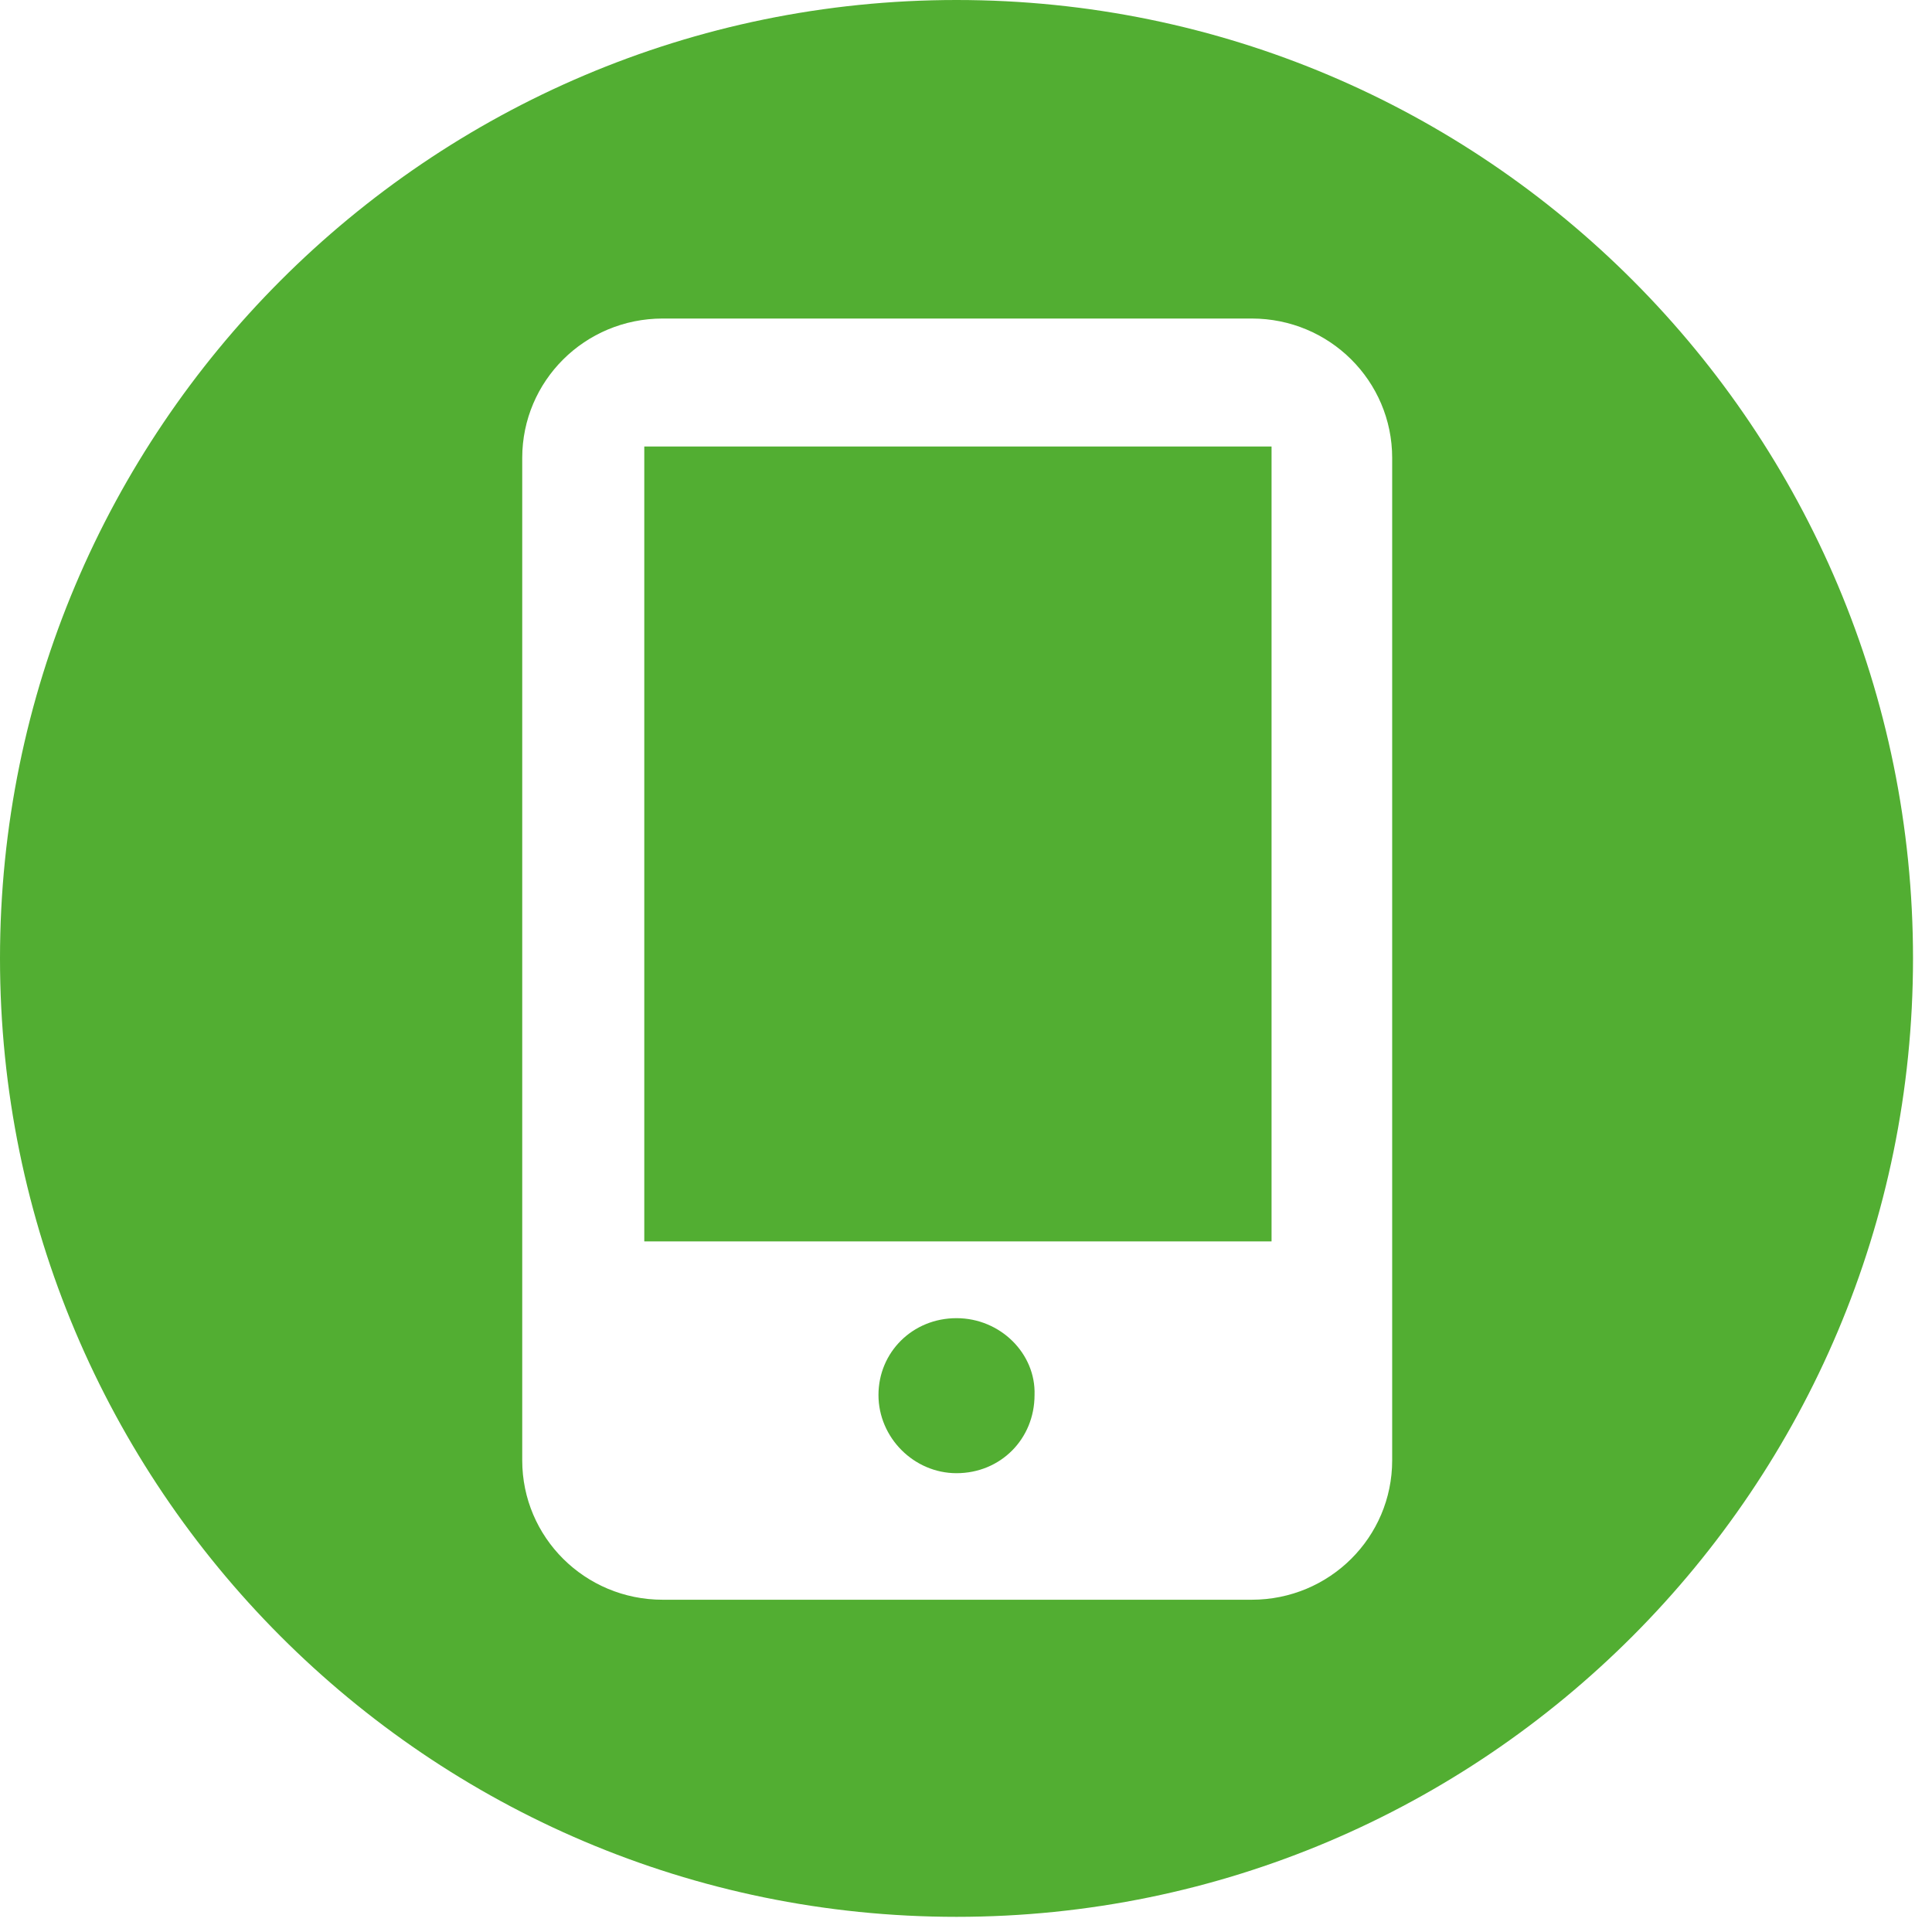 <svg width="46" height="46" viewBox="0 0 46 46" fill="none" xmlns="http://www.w3.org/2000/svg">
<path d="M30.275 10.631H15.34V29.557H30.275V10.631Z" fill="#52AE32"/>
<path d="M22.774 31.385C21.726 31.385 20.916 32.198 20.916 33.214C20.916 34.229 21.76 35.076 22.774 35.076C23.821 35.076 24.632 34.263 24.632 33.214C24.666 32.232 23.821 31.385 22.774 31.385Z" fill="#52AE32"/>
<path d="M22.774 0C10.204 0 0 10.225 0 22.819C0 35.414 10.204 45.639 22.774 45.639C35.343 45.639 45.548 35.414 45.548 22.819C45.548 10.225 35.377 0 22.774 0ZM33.147 34.771C33.147 36.599 31.66 38.089 29.802 38.089H15.78C13.921 38.089 12.434 36.599 12.434 34.771V10.902C12.434 9.074 13.921 7.584 15.78 7.584H29.802C31.66 7.584 33.147 9.074 33.147 10.902V34.771Z" fill="#52AE32"/>
</svg>
